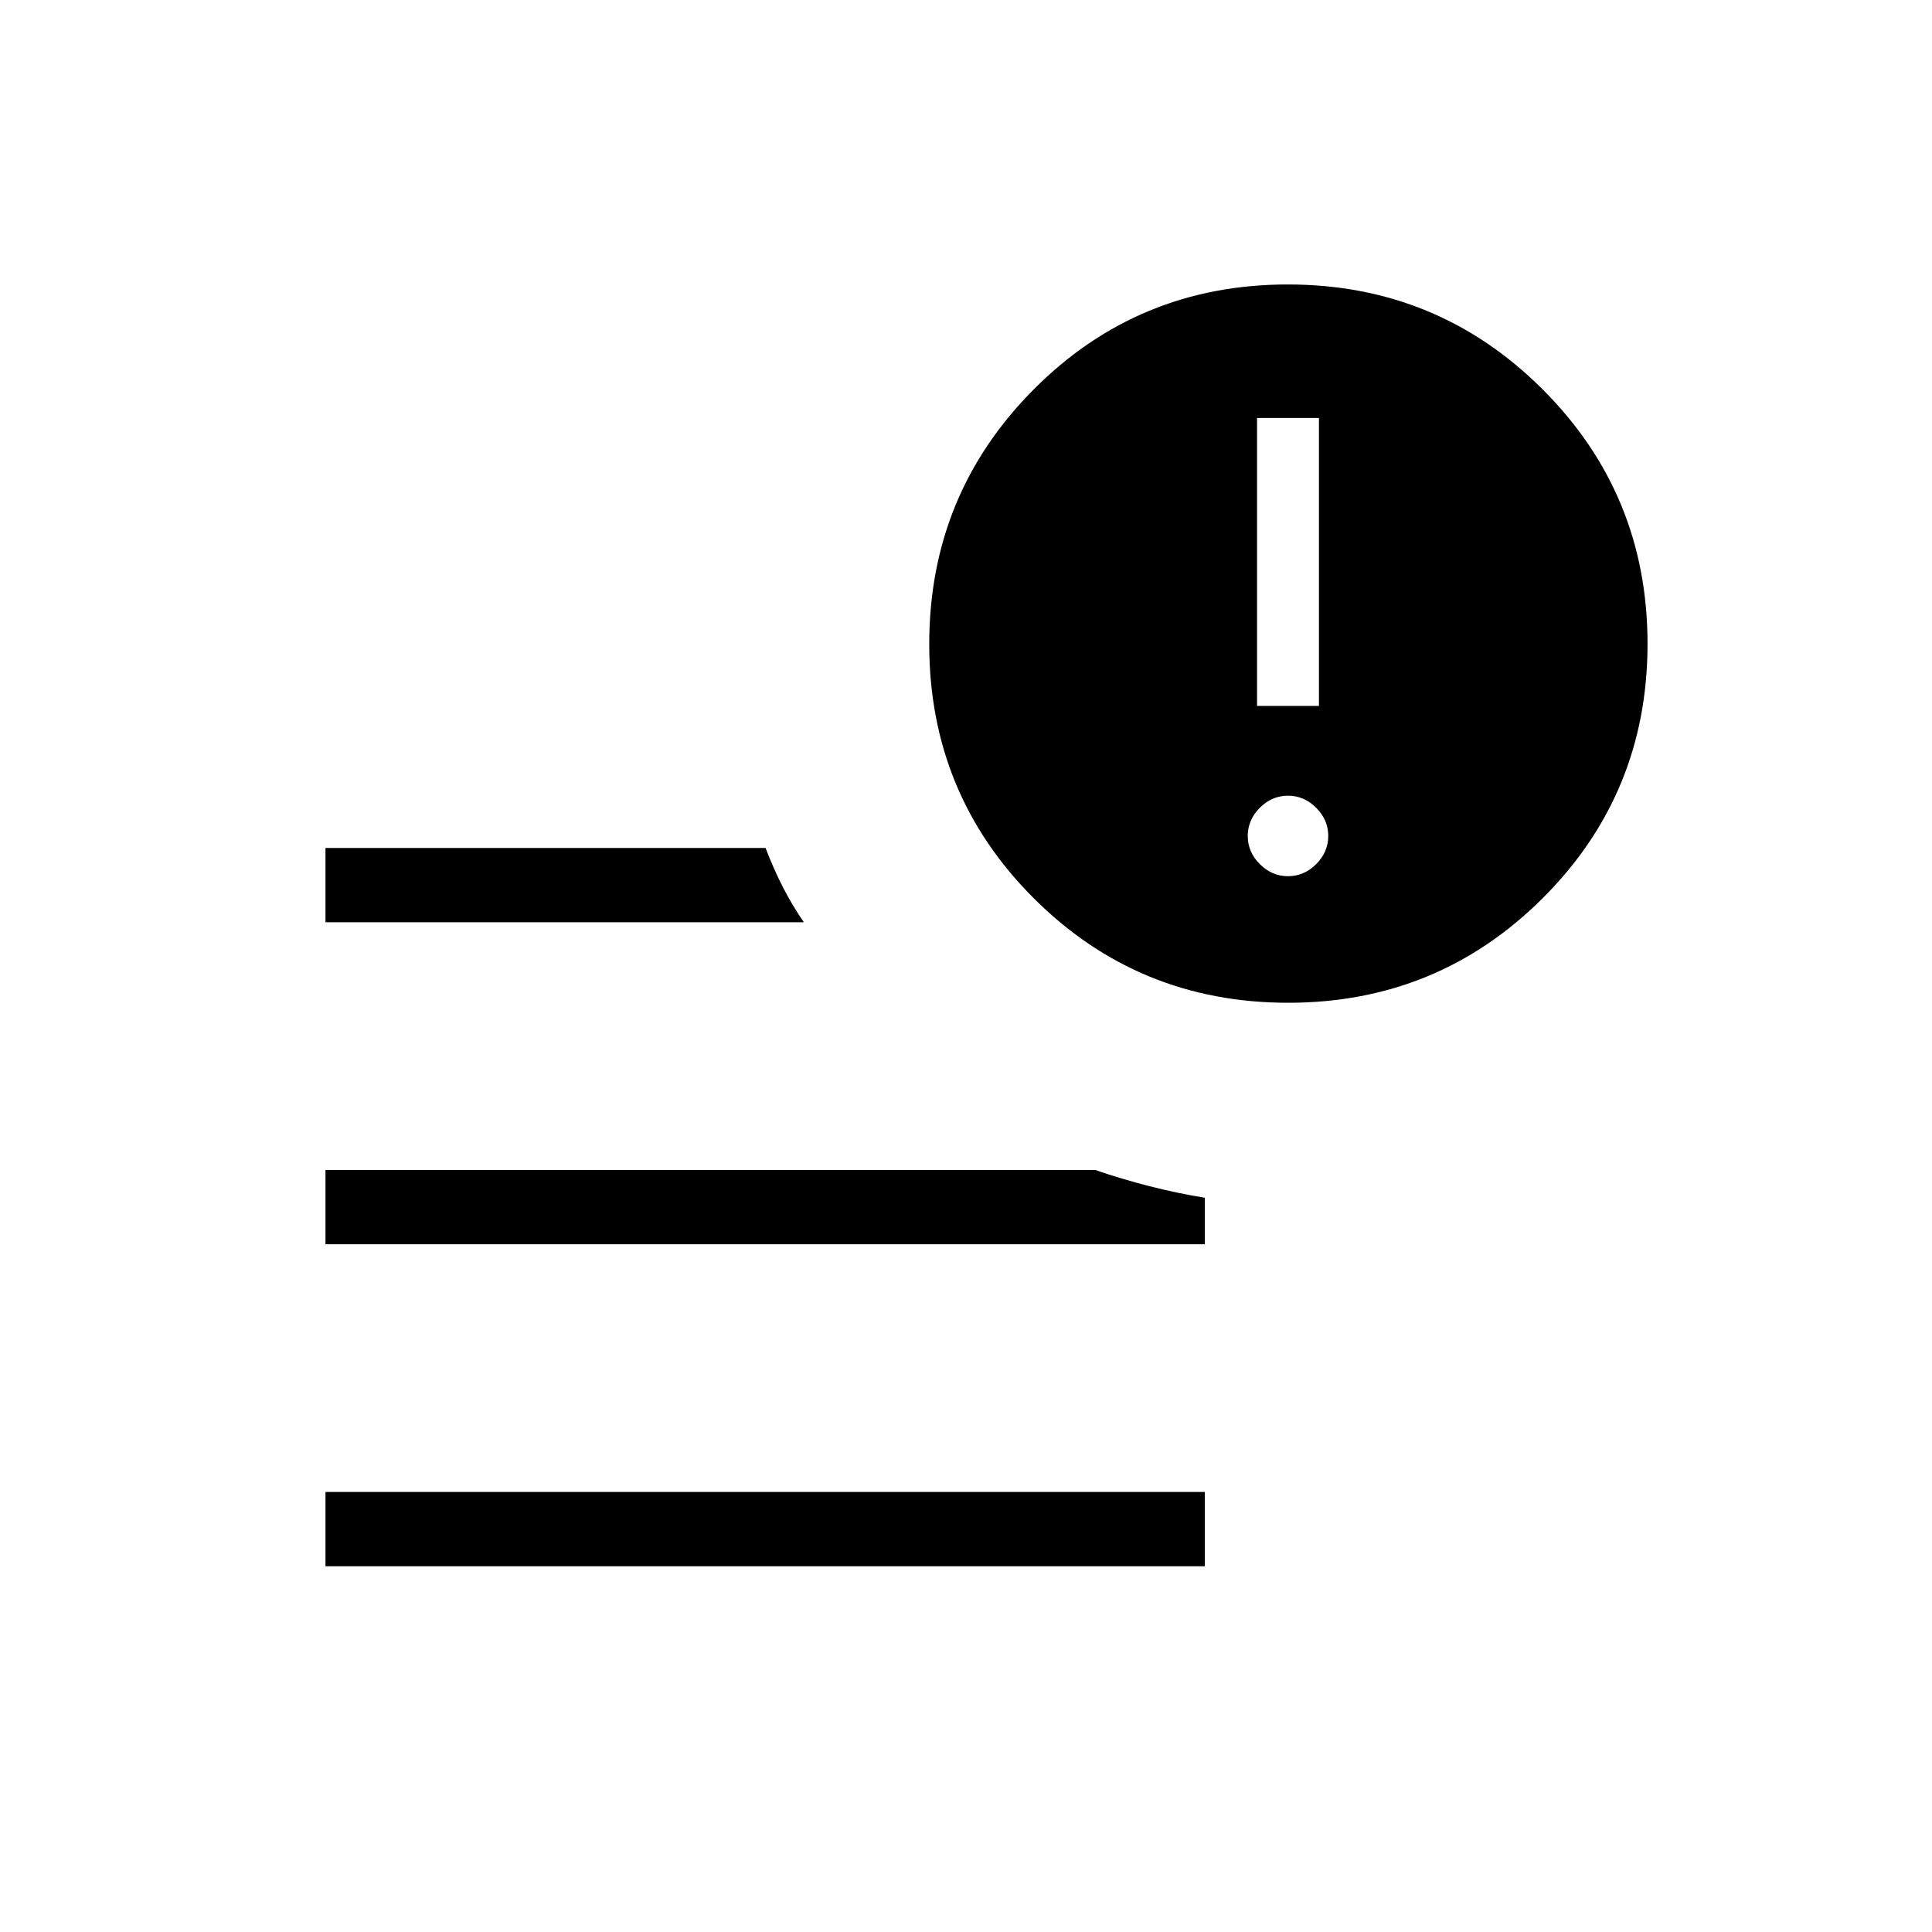 <svg xmlns="http://www.w3.org/2000/svg" height="24" viewBox="0 -960 960 960" width="24"><path d="M161.73-181.73v-36.92h436.92v36.92H161.73Zm478.36-280q-74.4 0-126.38-51.89-51.98-51.9-51.98-126.29 0-74.4 51.89-126.57 51.9-52.17 126.29-52.17 74.4 0 126.57 52.08 52.17 52.09 52.17 126.48 0 74.4-52.08 126.38-52.09 51.98-126.48 51.98Zm-478.36-40v-36.92H380.4q4.02 10.5 8.6 19.44 4.58 8.94 10.42 17.48H161.73Zm0 160v-36.92h382.42q13.12 4.5 26.91 8.03 13.79 3.54 27.59 5.77v23.12H161.73Zm462.89-267.5h30.76v-143.08h-30.76v143.08ZM640-524.62q8 0 14-6t6-14q0-8-6-14t-14-6q-8 0-14 6t-6 14q0 8 6 14t14 6Z"/></svg>
